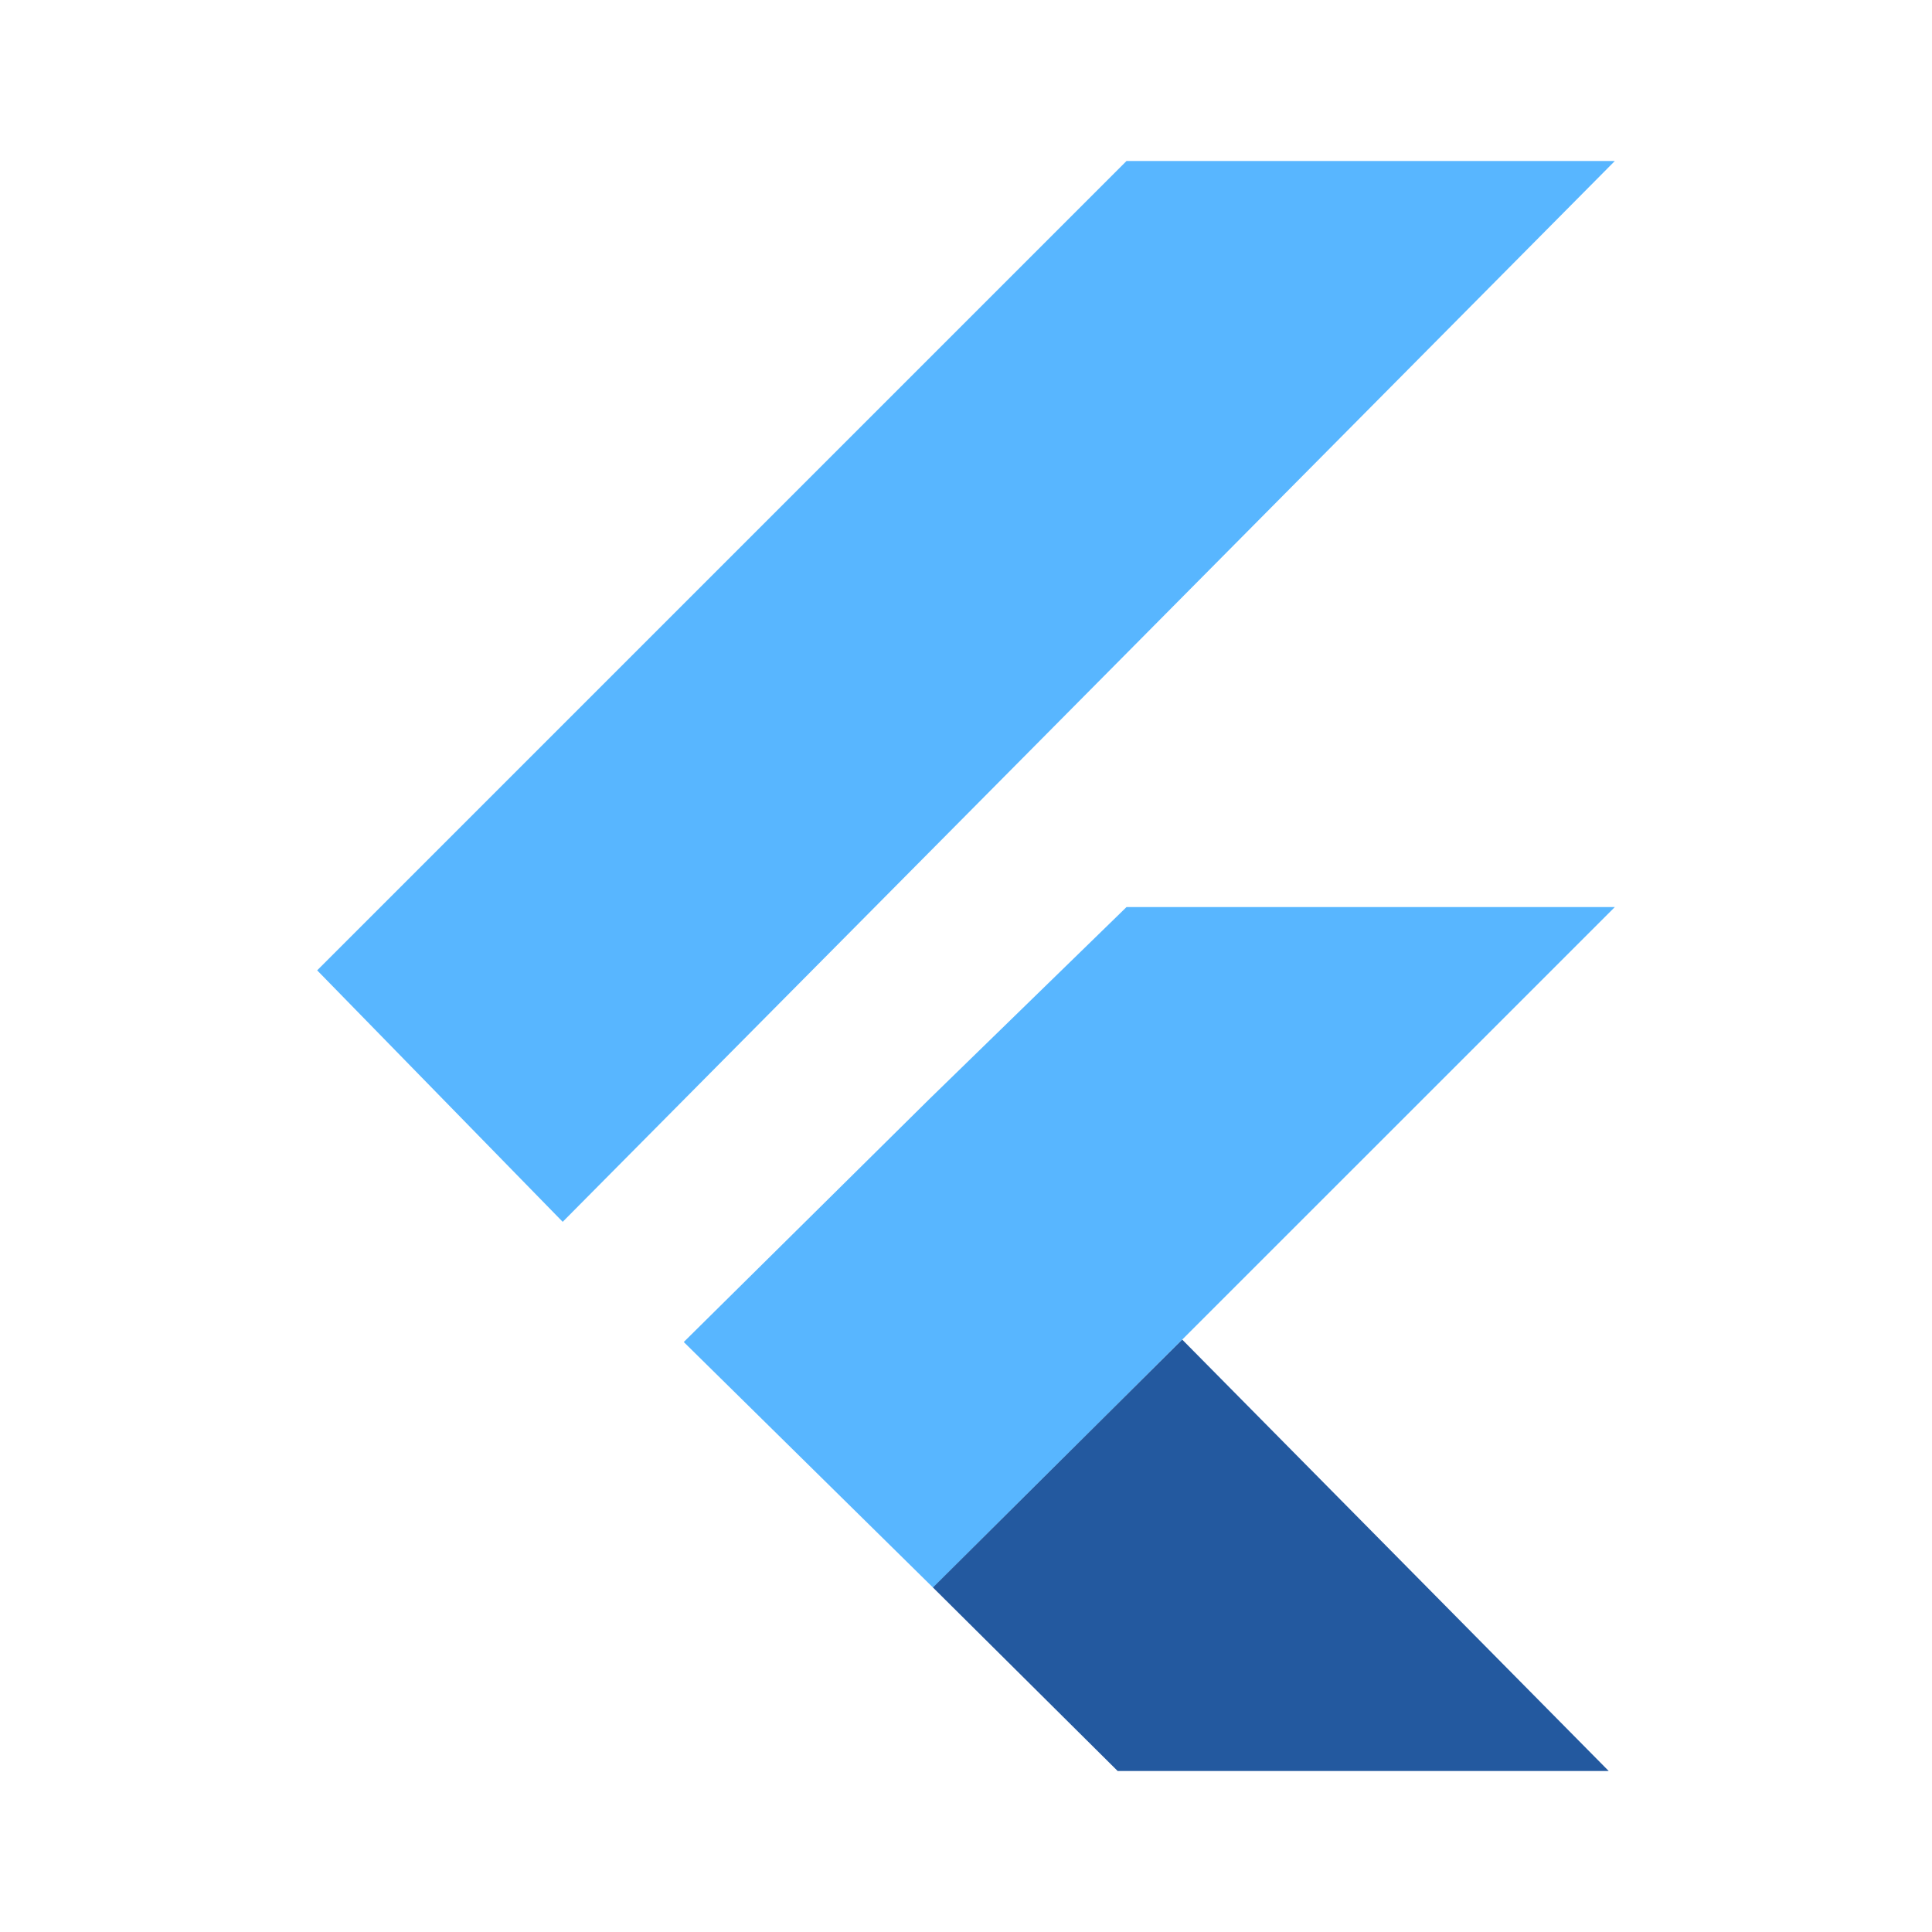 <?xml version="1.0" encoding="UTF-8" standalone="no"?>
<svg xmlns="http://www.w3.org/2000/svg" viewBox="0 0 24 24" version="1.1">
    <path fill="#58b6ff" d="M13.994 11.268l-2.443 2.379-3.057 3.024 3.096 3.05 3.096-3.08 5.374-5.373zM6.99 15.178L20.06 2h-6.066L3.94 12.054z" />
    <path fill="#23599f" d="M14.686 16.641L19.984 22h-6.1l-2.295-2.28z" />
</svg>